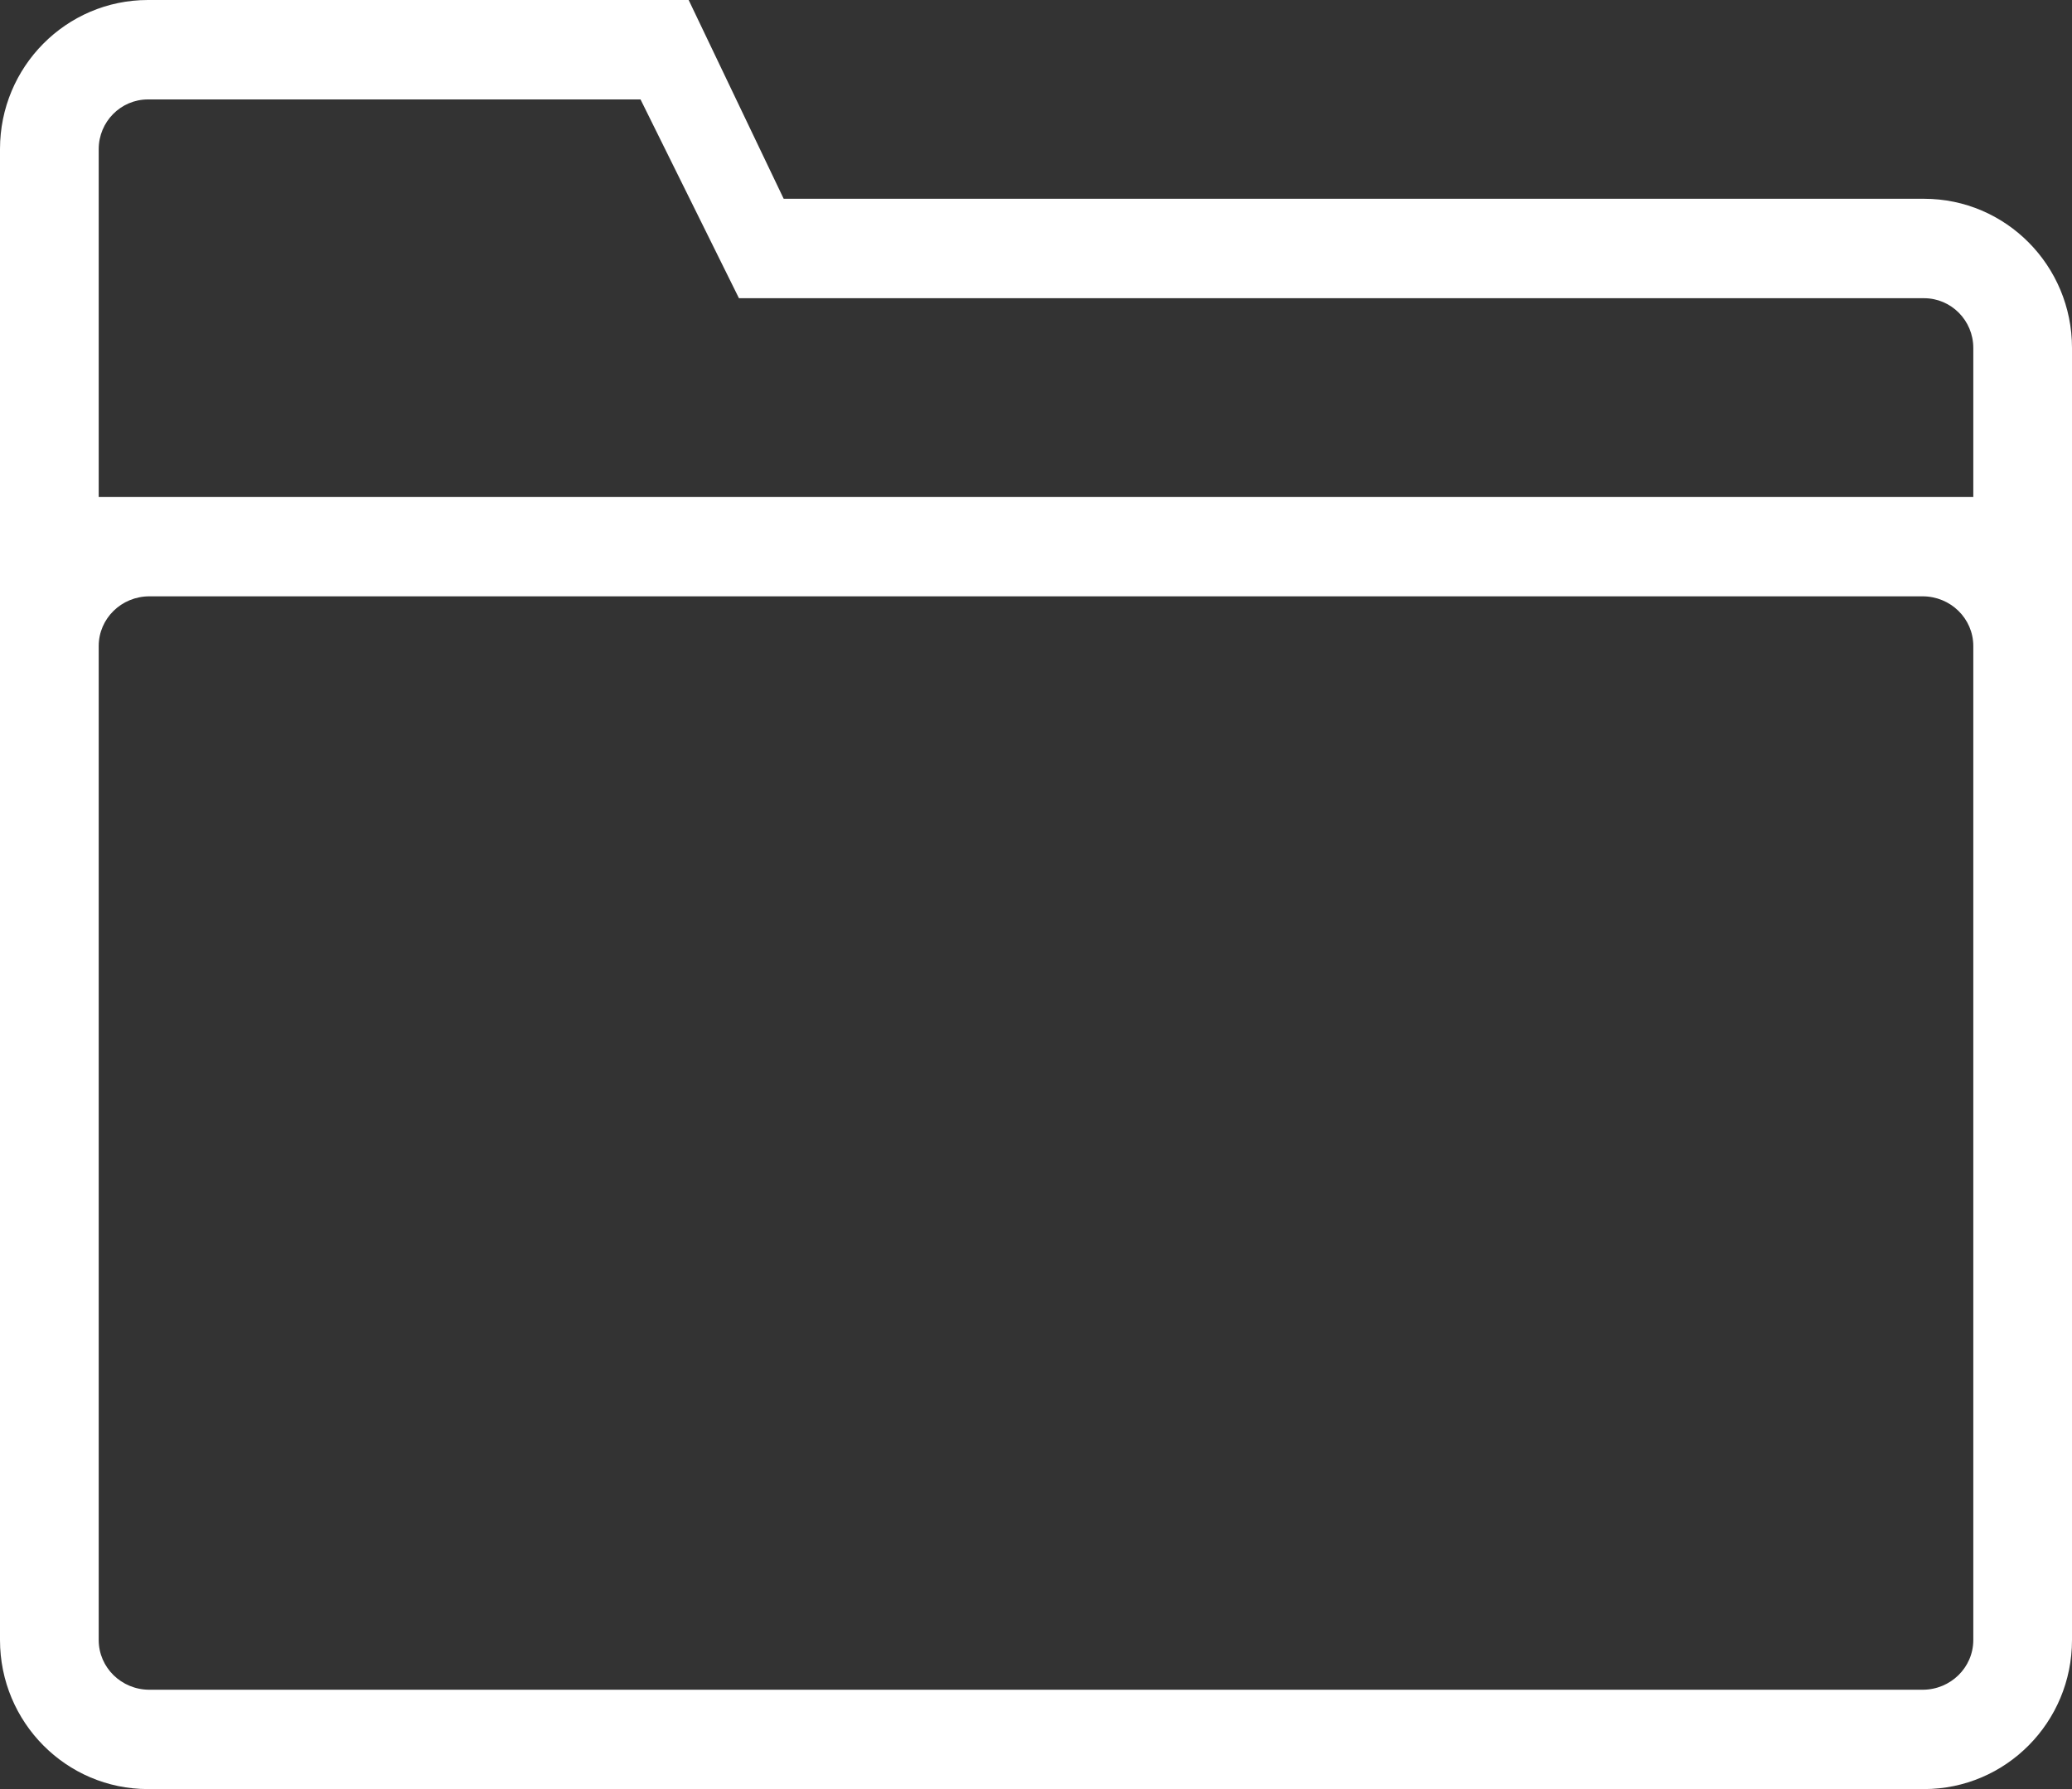 <svg width="22" height="19" viewBox="0 0 22 19" fill="none" xmlns="http://www.w3.org/2000/svg">
<rect x="0" y="0" width="22" height="19" fill="#333333" stroke="none"/>
<path fill-rule="evenodd" clip-rule="evenodd" d="M8.321 2.111L7.312 0H1.571C0.703 0 0 0.709 0 1.583V17.417C0 18.291 0.703 19 1.571 19H20.429C21.297 19 22 18.291 22 17.417V3.695C22 2.82 21.297 2.111 20.429 2.111H8.321ZM20.952 17.417C20.952 17.709 20.711 17.945 20.414 17.945H1.586C1.289 17.945 1.048 17.709 1.048 17.417V6.861C1.048 6.569 1.289 6.333 1.586 6.333H20.414C20.711 6.333 20.952 6.569 20.952 6.861V17.417ZM20.952 5.278H1.048V1.584C1.048 1.293 1.282 1.056 1.571 1.056H6.801L7.846 3.167H20.429C20.718 3.167 20.952 3.404 20.952 3.695V4.223V5.278Z" fill="white"/>
</svg>

